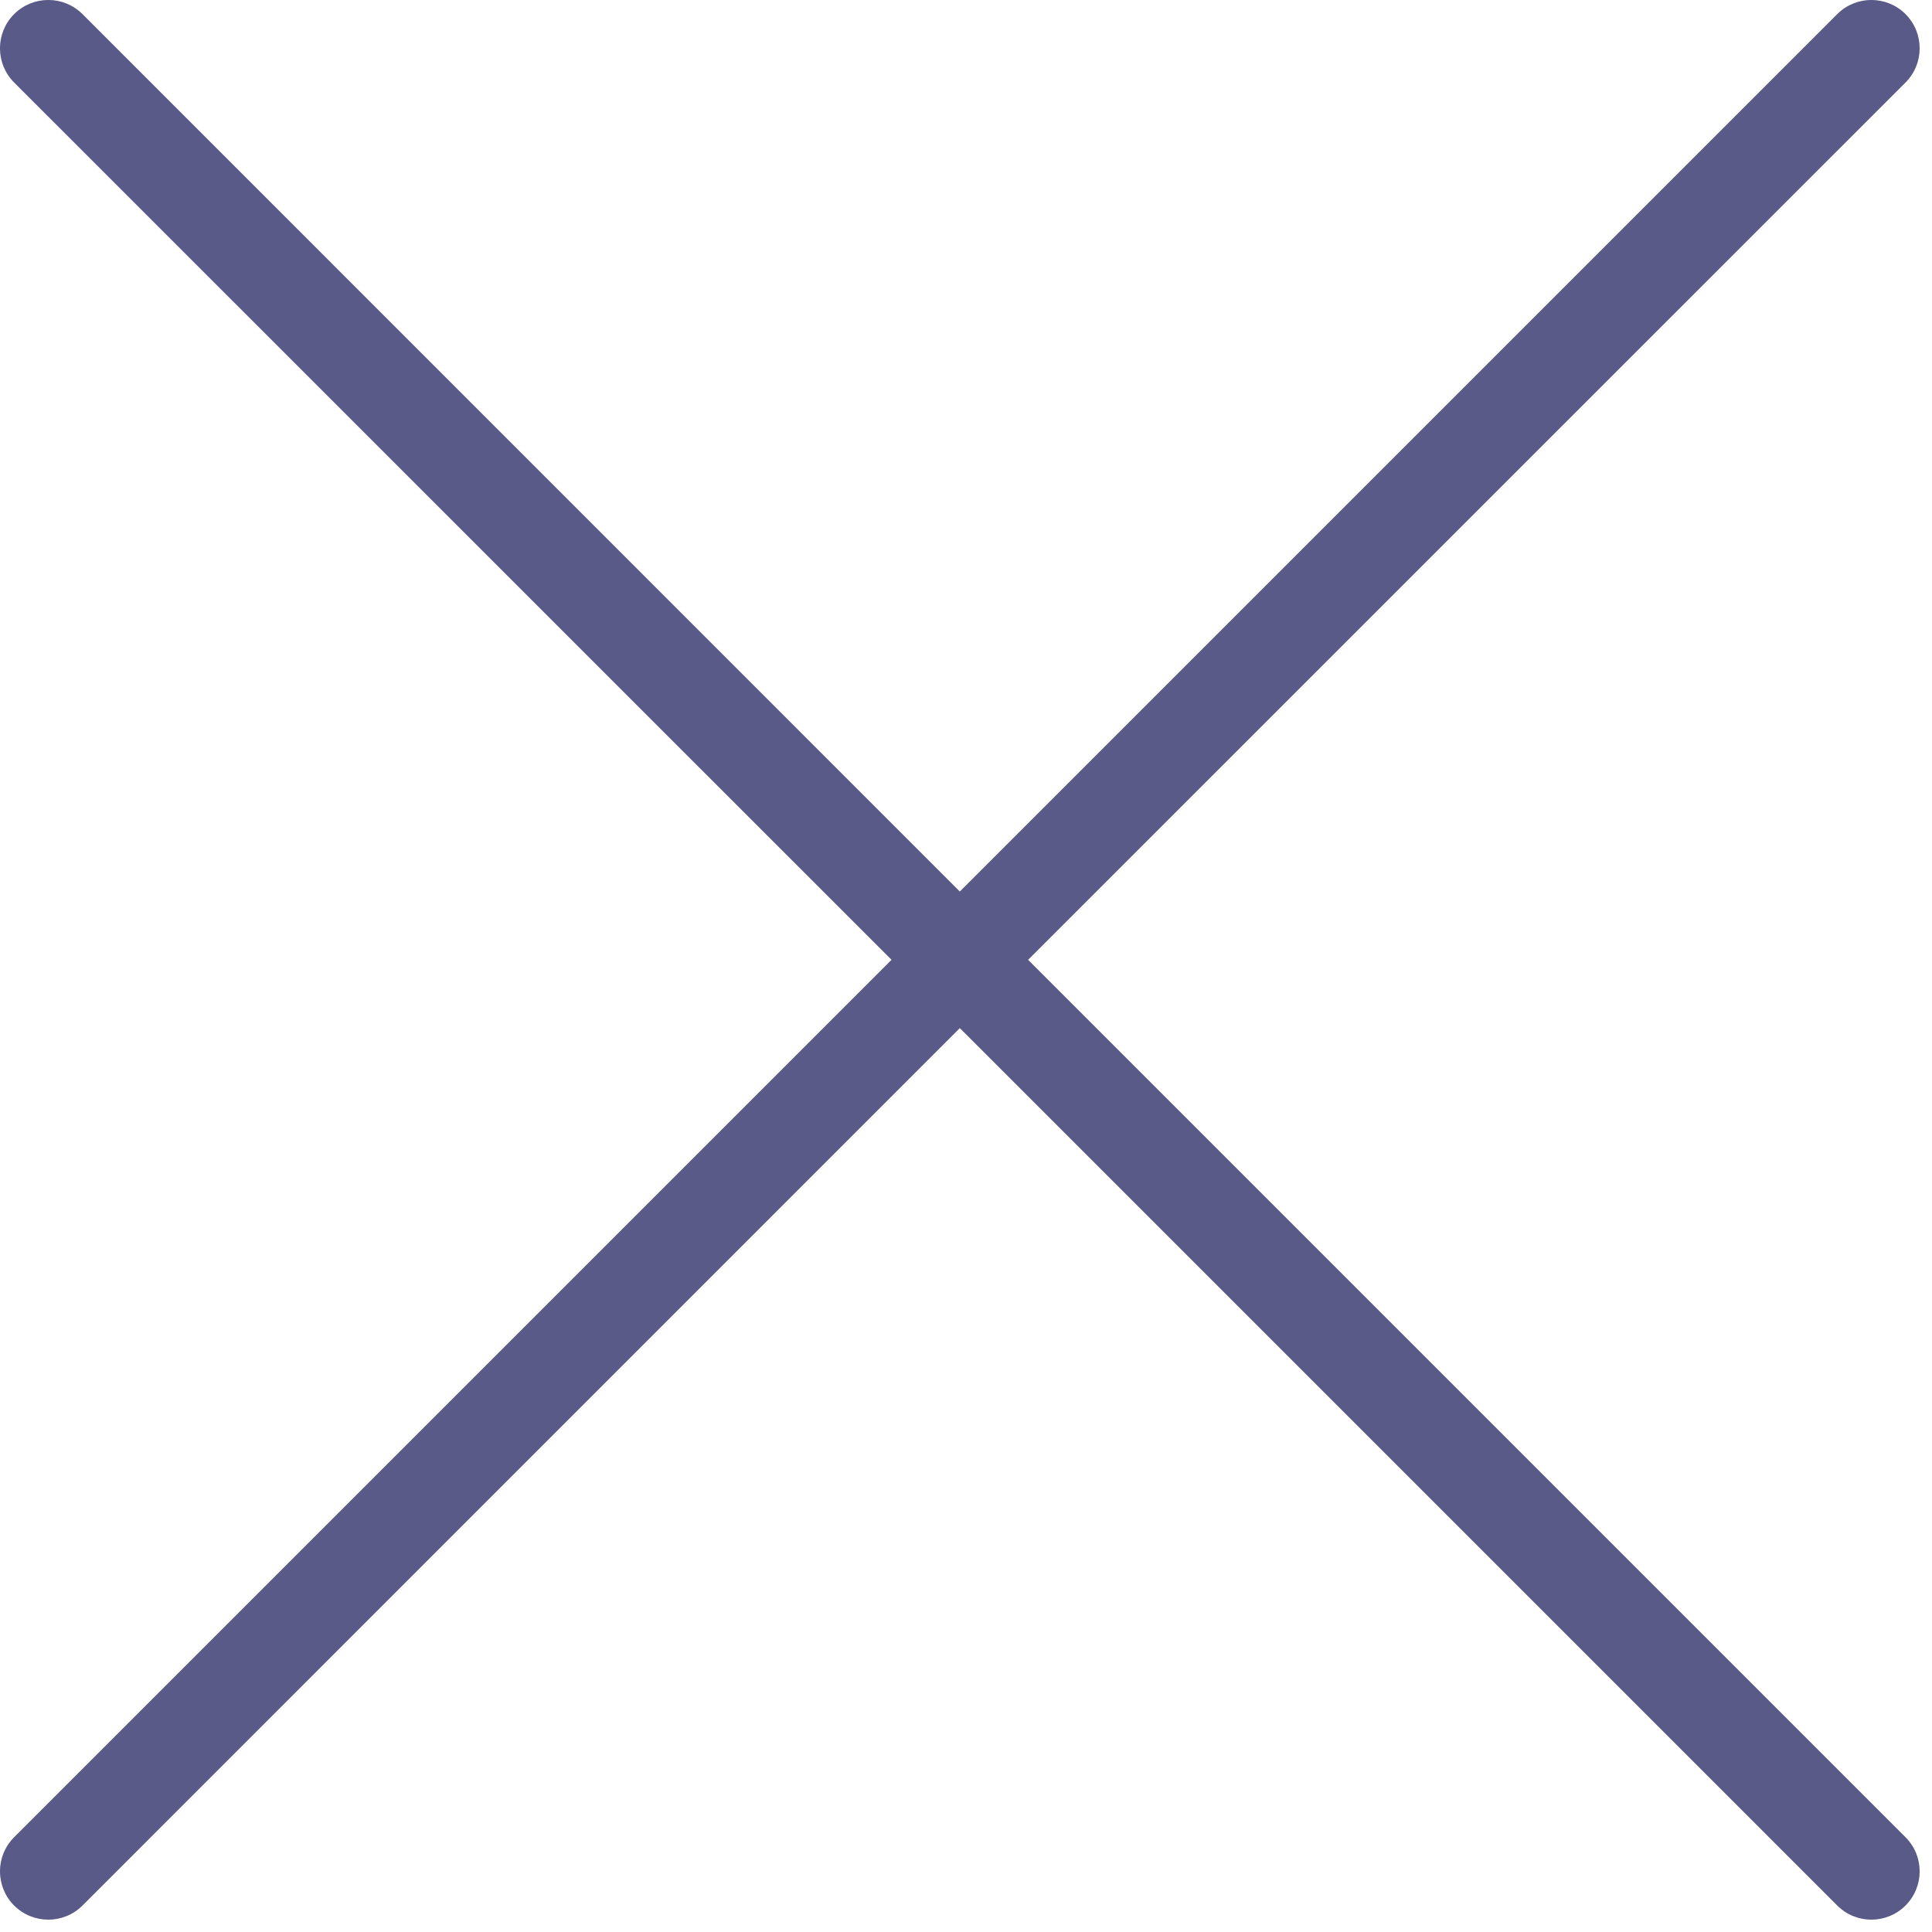 <svg width="20" height="20" viewBox="0 0 20 20" fill="none" xmlns="http://www.w3.org/2000/svg">
<path fill-rule="evenodd" clip-rule="evenodd" d="M0.854 0.146C0.658 -0.049 0.342 -0.049 0.146 0.146C-0.049 0.342 -0.049 0.658 0.146 0.854L9.229 9.936L0.146 19.019C-0.049 19.214 -0.049 19.53 0.146 19.726C0.342 19.921 0.658 19.921 0.854 19.726L9.936 10.643L9.936 10.643L9.936 10.643L19.019 19.726C19.214 19.921 19.53 19.921 19.726 19.726C19.921 19.53 19.921 19.214 19.726 19.019L10.643 9.936L19.726 0.854C19.921 0.658 19.921 0.342 19.726 0.146C19.53 -0.049 19.214 -0.049 19.019 0.146L9.936 9.229L9.936 9.229L9.936 9.229L0.854 0.146Z" fill="#5A5A89"/>
</svg>
